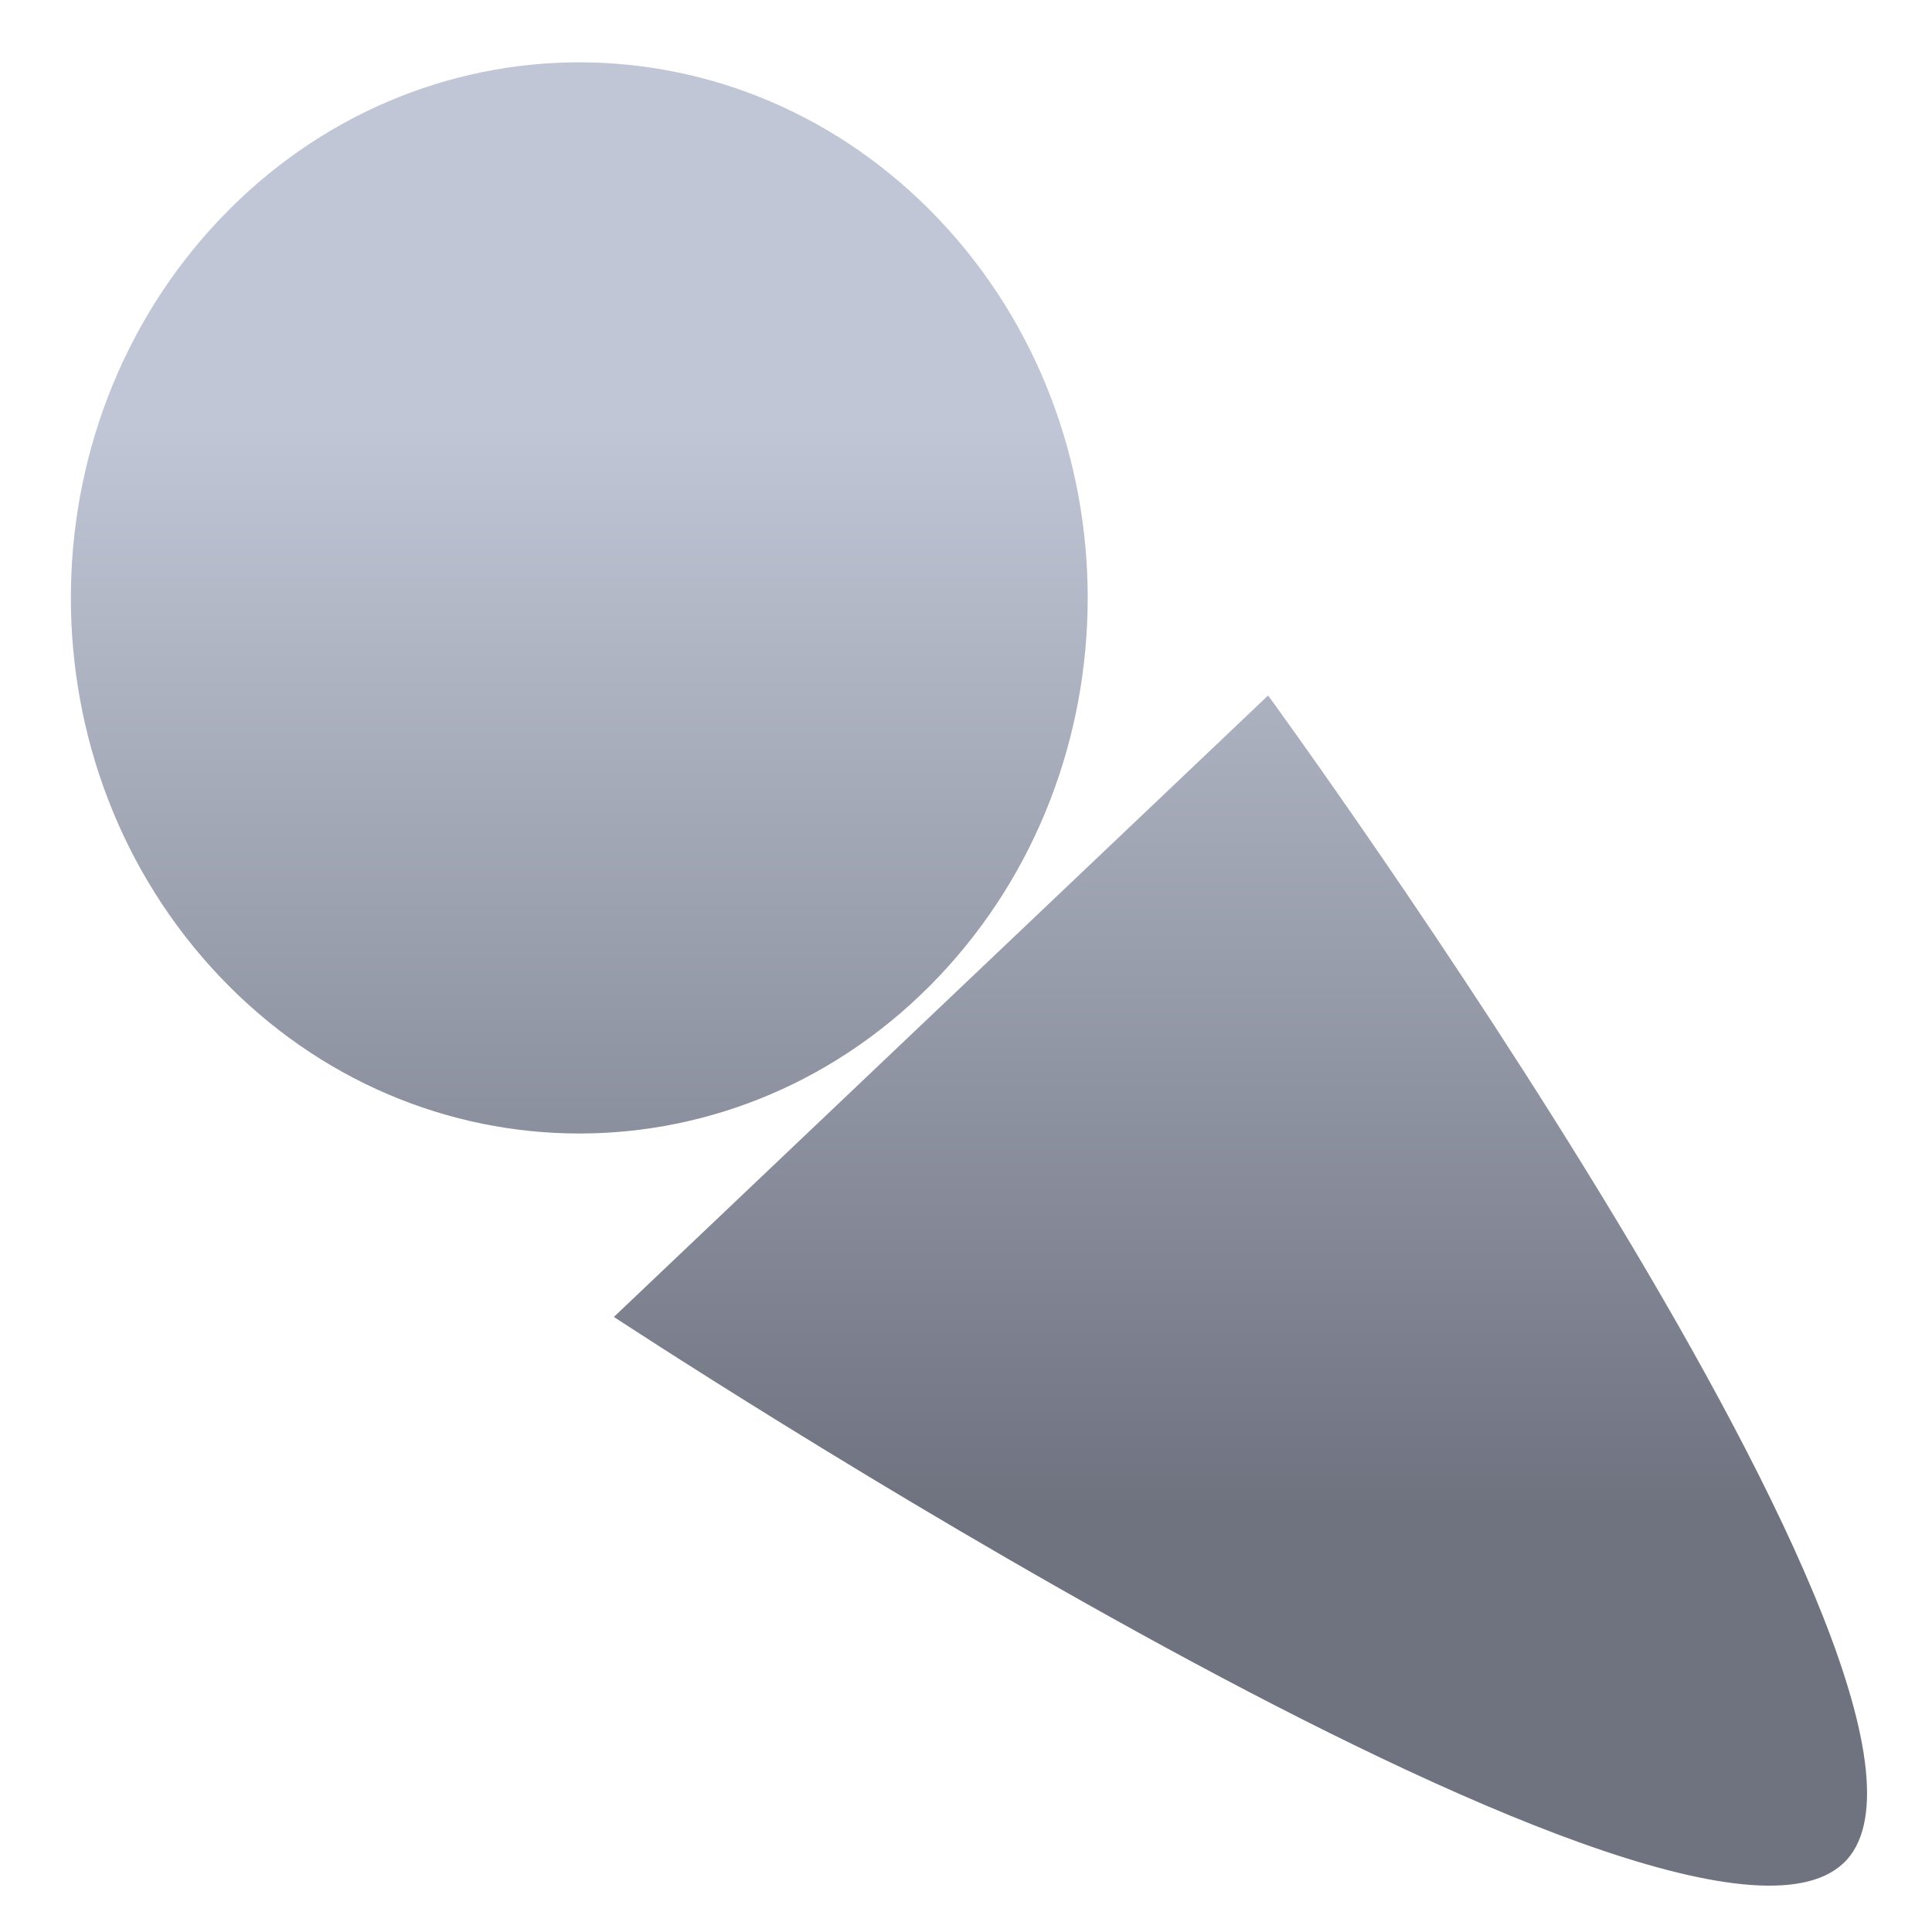 <svg xmlns="http://www.w3.org/2000/svg" xmlns:xlink="http://www.w3.org/1999/xlink" width="64" height="64" viewBox="0 0 64 64" version="1.1"><defs><linearGradient id="linear0" gradientUnits="userSpaceOnUse" x1="0" y1="0" x2="0" y2="1" gradientTransform="matrix(56,0,0,35.898,4,14.051)"><stop offset="0" style="stop-color:#c1c6d6;stop-opacity:1;"/><stop offset="1" style="stop-color:#6f7380;stop-opacity:1;"/></linearGradient><linearGradient id="linear1" gradientUnits="userSpaceOnUse" x1="0" y1="0" x2="0" y2="1" gradientTransform="matrix(56,0,0,35.898,4,14.051)"><stop offset="0" style="stop-color:#c1c6d6;stop-opacity:1;"/><stop offset="1" style="stop-color:#6f7380;stop-opacity:1;"/></linearGradient></defs><g id="surface1"><path style=" stroke:none;fill-rule:nonzero;fill:url(#linear0);" d="M 61.055 61.73 C 55.594 66.84 20.336 43.625 20.336 43.625 L 42.008 23.039 C 42.008 23.039 66.516 56.621 61.055 61.734 Z M 61.055 61.73 "/><path style=" stroke:none;fill-rule:nonzero;fill:url(#linear1);" d="M 31.098 7.262 C 37.676 14.188 37.676 25.422 31.098 32.352 C 24.523 39.281 13.859 39.281 7.281 32.352 C 0.703 25.422 0.703 14.191 7.281 7.262 C 13.859 0.332 24.52 0.332 31.098 7.262 Z M 31.098 7.262 "/></g></svg>
